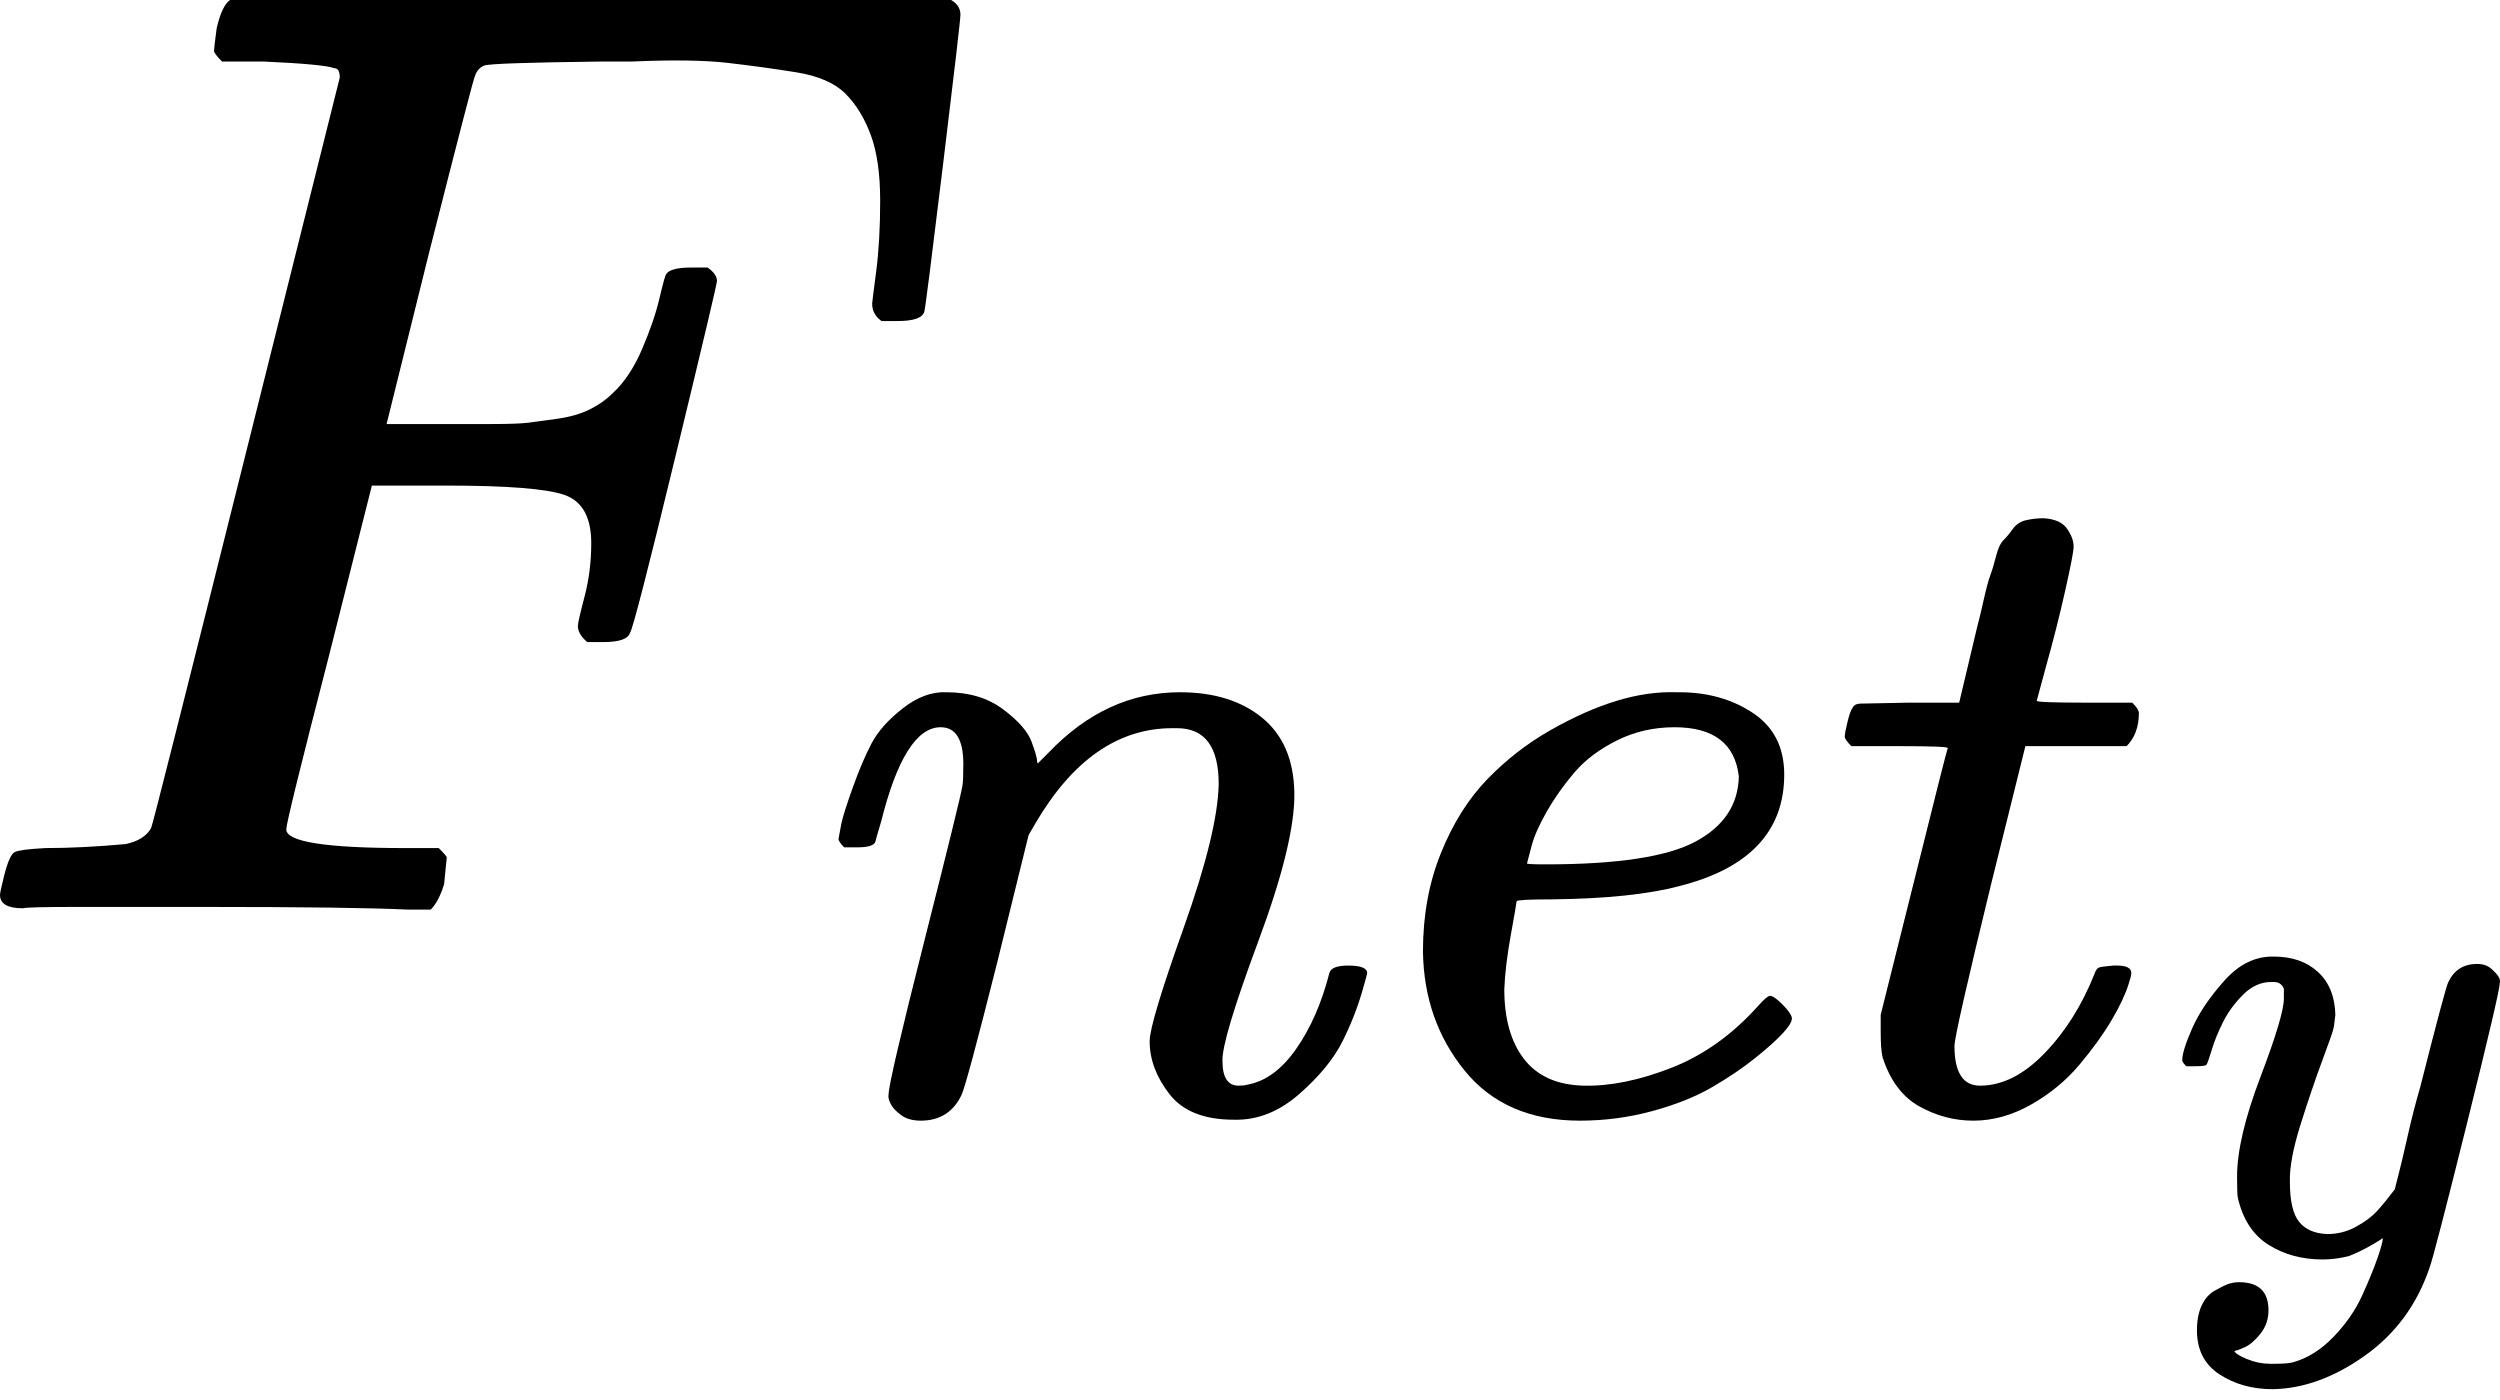 <svg width="200" height="112" viewBox="0 0 200 112" fill="none" xmlns="http://www.w3.org/2000/svg">
<path d="M1.819 72.662C0.606 72.662 0 72.305 0 71.591C0 71.449 0.107 70.949 0.321 70.093C0.606 68.952 0.892 68.31 1.177 68.167C1.463 68.024 2.283 67.917 3.638 67.846C5.565 67.846 7.705 67.739 10.059 67.525C11.058 67.311 11.736 66.883 12.092 66.241C12.235 65.884 14.768 55.861 19.69 36.17C24.613 16.48 27.11 6.492 27.181 6.207C27.181 5.707 27.038 5.458 26.753 5.458C26.182 5.244 24.292 5.065 21.081 4.923H17.764C17.336 4.495 17.122 4.209 17.122 4.066C17.122 3.924 17.193 3.317 17.336 2.247C17.621 1.034 17.978 0.285 18.406 2.08616e-06H76.086C76.585 0.285 76.835 0.678 76.835 1.177C76.835 1.534 76.371 5.529 75.444 13.162C74.516 20.796 74.017 24.72 73.946 24.934C73.803 25.433 73.09 25.683 71.805 25.683H70.521C70.022 25.326 69.772 24.863 69.772 24.292C69.772 24.221 69.879 23.364 70.093 21.724C70.307 20.083 70.414 18.192 70.414 16.052C70.414 13.912 70.165 12.164 69.665 10.808C69.166 9.453 68.488 8.347 67.632 7.491C66.776 6.635 65.456 6.064 63.672 5.779C61.889 5.493 60.07 5.244 58.215 5.03C56.36 4.816 53.792 4.78 50.51 4.923H48.049C42.199 4.994 39.095 5.101 38.739 5.244C38.382 5.386 38.132 5.672 37.989 6.1C37.918 6.171 36.705 10.844 34.351 20.118L30.927 33.923H36.812C37.026 33.923 37.847 33.923 39.274 33.923C40.7 33.923 41.699 33.887 42.27 33.816C42.841 33.745 43.626 33.638 44.624 33.495C45.623 33.352 46.479 33.103 47.193 32.746C47.906 32.389 48.512 31.961 49.012 31.462C49.939 30.606 50.724 29.428 51.366 27.93C52.008 26.432 52.472 25.077 52.757 23.864C53.043 22.651 53.221 22.009 53.292 21.938C53.506 21.581 54.184 21.402 55.325 21.402H56.61C57.109 21.759 57.359 22.116 57.359 22.473C57.359 22.687 56.253 27.36 54.041 36.491C51.83 45.623 50.617 50.332 50.403 50.617C50.26 51.116 49.547 51.366 48.263 51.366H46.978C46.479 50.938 46.229 50.51 46.229 50.082C46.229 49.868 46.408 49.083 46.764 47.728C47.121 46.372 47.3 44.945 47.3 43.447C47.3 41.378 46.586 40.094 45.159 39.595C43.733 39.095 40.558 38.846 35.635 38.846H29.75L26.325 52.436C24.042 61.282 22.901 65.92 22.901 66.348C22.901 67.347 26.075 67.846 32.425 67.846H35.1C35.528 68.274 35.742 68.524 35.742 68.595C35.742 68.666 35.671 69.38 35.528 70.735C35.243 71.663 34.886 72.341 34.458 72.769H32.639C29.714 72.626 24.328 72.555 16.48 72.555C11.843 72.555 8.311 72.555 5.886 72.555C3.46 72.555 2.105 72.59 1.819 72.662Z" fill="black"/>
<path d="M67.081 67.107C67.131 66.804 67.207 66.4 67.308 65.896C67.408 65.392 67.711 64.433 68.215 63.021C68.72 61.609 69.224 60.423 69.728 59.465C70.233 58.507 71.065 57.574 72.225 56.666C73.385 55.758 74.545 55.329 75.706 55.38C77.521 55.38 79.034 55.834 80.245 56.742C81.456 57.649 82.212 58.507 82.515 59.314C82.817 60.121 82.969 60.651 82.969 60.903C82.969 61.004 82.994 61.054 83.044 61.054L83.877 60.222C86.953 56.994 90.459 55.38 94.393 55.38C97.117 55.38 99.311 56.061 100.975 57.422C102.64 58.784 103.497 60.777 103.548 63.399C103.598 66.022 102.64 69.982 100.673 75.278C98.706 80.574 97.747 83.777 97.798 84.886C97.798 86.198 98.226 86.853 99.084 86.853C99.386 86.853 99.613 86.828 99.765 86.778C101.227 86.525 102.539 85.567 103.699 83.903C104.859 82.238 105.742 80.221 106.347 77.85C106.448 77.447 106.952 77.245 107.86 77.245C108.869 77.245 109.373 77.447 109.373 77.85C109.373 77.9 109.272 78.279 109.071 78.985C108.667 80.448 108.112 81.885 107.406 83.297C106.7 84.71 105.54 86.122 103.926 87.534C102.312 88.947 100.572 89.627 98.706 89.577C96.335 89.577 94.62 88.896 93.561 87.534C92.502 86.172 91.972 84.76 91.972 83.297C91.972 82.339 92.88 79.313 94.696 74.219C96.511 69.124 97.445 65.291 97.495 62.718C97.495 59.743 96.385 58.255 94.166 58.255H93.788C89.45 58.255 85.793 60.802 82.817 65.896L82.288 66.804L79.791 76.942C78.127 83.55 77.168 87.106 76.916 87.61C76.26 88.972 75.176 89.653 73.663 89.653C73.007 89.653 72.477 89.501 72.074 89.199C71.67 88.896 71.393 88.594 71.242 88.291C71.09 87.988 71.04 87.736 71.09 87.534C71.09 86.879 72.049 82.768 73.965 75.202C75.882 67.636 76.891 63.526 76.992 62.87C77.042 62.618 77.067 62.038 77.067 61.13C77.067 59.163 76.462 58.179 75.252 58.179C73.335 58.179 71.746 60.701 70.485 65.745C70.183 66.754 70.031 67.283 70.031 67.334C69.93 67.636 69.451 67.787 68.594 67.787H67.534C67.232 67.485 67.081 67.258 67.081 67.107Z" fill="black"/>
<path d="M113.837 76.11C113.837 73.235 114.316 70.612 115.275 68.242C116.233 65.871 117.469 63.904 118.982 62.34C120.495 60.777 122.185 59.465 124.051 58.406C125.917 57.347 127.682 56.565 129.347 56.061C131.011 55.556 132.6 55.329 134.113 55.38H134.34C136.61 55.38 138.577 55.934 140.242 57.044C141.906 58.154 142.738 59.793 142.738 61.962C142.738 66.501 139.939 69.477 134.34 70.889C131.869 71.545 128.489 71.898 124.202 71.949C122.336 71.949 121.378 71.999 121.327 72.1C121.327 72.201 121.176 73.084 120.873 74.748C120.571 76.412 120.394 77.875 120.344 79.136C120.344 81.507 120.873 83.373 121.932 84.735C122.992 86.097 124.58 86.803 126.699 86.853C128.817 86.904 131.163 86.425 133.735 85.416C136.307 84.407 138.628 82.743 140.696 80.422C141.15 79.918 141.452 79.666 141.604 79.666C141.805 79.666 142.133 79.893 142.587 80.347C143.041 80.801 143.293 81.154 143.344 81.406C143.394 81.658 143.167 82.062 142.663 82.617C142.158 83.171 141.402 83.852 140.393 84.659C139.384 85.466 138.224 86.248 136.913 87.005C135.601 87.761 134.013 88.392 132.146 88.896C130.28 89.4 128.363 89.653 126.396 89.653C122.412 89.653 119.335 88.316 117.166 85.643C114.997 82.97 113.888 79.792 113.837 76.11ZM139.107 62.113C138.804 59.49 137.089 58.179 133.962 58.179C132.298 58.179 130.759 58.532 129.347 59.238C127.935 59.944 126.8 60.802 125.942 61.811C125.085 62.819 124.354 63.853 123.748 64.912C123.143 65.972 122.739 66.88 122.538 67.636C122.336 68.393 122.21 68.872 122.159 69.074C122.159 69.124 122.664 69.149 123.673 69.149C129.372 69.149 133.357 68.544 135.627 67.334C137.896 66.123 139.056 64.383 139.107 62.113Z" fill="black"/>
<path d="M148.11 59.692C147.757 59.339 147.581 59.087 147.581 58.936C147.581 58.734 147.656 58.33 147.807 57.725C147.959 57.12 148.085 56.767 148.186 56.666C148.287 56.414 148.514 56.288 148.867 56.288C149.22 56.288 150.506 56.262 152.725 56.212H156.735L158.173 50.159C158.324 49.604 158.5 48.873 158.702 47.965C158.904 47.057 159.081 46.402 159.232 45.998C159.383 45.595 159.534 45.09 159.686 44.485C159.837 43.88 160.039 43.451 160.291 43.199C160.543 42.947 160.795 42.644 161.048 42.291C161.3 41.938 161.653 41.711 162.107 41.61C162.561 41.509 163.015 41.459 163.469 41.459C164.377 41.509 165.007 41.786 165.36 42.291C165.713 42.795 165.89 43.274 165.89 43.728C165.89 44.081 165.663 45.267 165.209 47.284C164.755 49.302 164.25 51.294 163.696 53.261L162.939 56.061C162.939 56.161 164.2 56.212 166.722 56.212H170.581C170.934 56.565 171.11 56.842 171.11 57.044C171.11 58.154 170.782 59.036 170.127 59.692H162.031L159.307 70.662C157.34 78.733 156.357 83.07 156.357 83.676C156.357 85.794 157.038 86.853 158.4 86.853C160.165 86.853 161.88 85.996 163.544 84.281C165.209 82.566 166.545 80.448 167.554 77.926C167.655 77.623 167.781 77.447 167.932 77.396C168.084 77.346 168.462 77.295 169.067 77.245H169.37C170.127 77.245 170.505 77.447 170.505 77.85C170.505 78.001 170.429 78.304 170.278 78.758C170.026 79.565 169.572 80.523 168.916 81.633C168.26 82.743 167.403 83.928 166.344 85.189C165.284 86.45 163.998 87.509 162.485 88.367C160.972 89.224 159.434 89.653 157.87 89.653C156.357 89.653 154.919 89.274 153.557 88.518C152.196 87.761 151.212 86.45 150.607 84.584C150.506 84.18 150.456 83.499 150.456 82.541V81.179L153.104 70.587C154.869 63.475 155.777 59.894 155.827 59.843C155.827 59.743 154.541 59.692 151.969 59.692H148.11Z" fill="black"/>
<path d="M174.579 84.817C174.579 84.318 174.846 83.462 175.381 82.25C175.916 81.037 176.772 79.772 177.949 78.452C179.125 77.133 180.445 76.491 181.907 76.526C183.369 76.526 184.546 76.937 185.437 77.757C186.329 78.577 186.792 79.718 186.828 81.18C186.757 81.858 186.703 82.232 186.668 82.303C186.668 82.41 186.382 83.231 185.812 84.764C185.241 86.297 184.653 88.027 184.047 89.953C183.44 91.878 183.155 93.412 183.191 94.553C183.191 96.086 183.44 97.156 183.94 97.762C184.439 98.368 185.188 98.689 186.186 98.725C187.006 98.725 187.773 98.529 188.486 98.136C189.199 97.744 189.752 97.334 190.144 96.906C190.537 96.478 191.018 95.89 191.589 95.141C191.589 95.105 191.678 94.749 191.856 94.071C192.034 93.394 192.284 92.342 192.605 90.915C192.926 89.489 193.265 88.169 193.621 86.957C194.976 81.608 195.725 78.809 195.868 78.559C196.331 77.596 197.098 77.115 198.168 77.115C198.632 77.115 199.006 77.24 199.291 77.489C199.577 77.739 199.773 77.953 199.88 78.131C199.987 78.309 200.022 78.47 199.987 78.613C199.987 79.076 199.113 82.82 197.366 89.846C195.618 96.871 194.62 100.722 194.37 101.399C193.372 104.359 191.642 106.713 189.182 108.46C186.721 110.207 184.261 111.099 181.8 111.135C180.195 111.135 178.787 110.742 177.574 109.958C176.362 109.173 175.756 107.997 175.756 106.427C175.756 105.643 175.88 104.983 176.13 104.448C176.38 103.913 176.718 103.521 177.146 103.272C177.574 103.022 177.931 102.844 178.216 102.737C178.501 102.63 178.805 102.576 179.125 102.576C180.695 102.576 181.479 103.325 181.479 104.823C181.479 105.536 181.265 106.16 180.837 106.695C180.409 107.23 179.999 107.586 179.607 107.765C179.215 107.943 178.983 108.032 178.912 108.032L178.751 108.086C178.822 108.264 179.161 108.478 179.767 108.728C180.374 108.977 180.98 109.102 181.586 109.102H182.014C182.62 109.102 183.084 109.066 183.405 108.995C184.581 108.674 185.669 107.997 186.668 106.962C187.666 105.928 188.433 104.823 188.968 103.646C189.503 102.469 189.913 101.471 190.198 100.651C190.483 99.83 190.626 99.295 190.626 99.046L190.305 99.26C190.091 99.402 189.752 99.599 189.289 99.848C188.825 100.098 188.361 100.312 187.898 100.49C187.185 100.668 186.489 100.758 185.812 100.758C184.171 100.758 182.727 100.365 181.479 99.581C180.231 98.796 179.411 97.53 179.018 95.783C178.983 95.533 178.965 94.981 178.965 94.125C178.965 92.092 179.589 89.435 180.837 86.155C182.085 82.874 182.709 80.788 182.709 79.896C182.709 79.861 182.709 79.825 182.709 79.789C182.709 79.468 182.709 79.254 182.709 79.147C182.709 79.04 182.638 78.916 182.495 78.773C182.353 78.63 182.157 78.559 181.907 78.559H181.693C180.873 78.559 180.124 78.898 179.446 79.575C178.769 80.253 178.234 80.984 177.842 81.769C177.449 82.553 177.146 83.302 176.932 84.015C176.718 84.728 176.576 85.121 176.504 85.192C176.433 85.263 176.148 85.299 175.649 85.299H174.9C174.686 85.085 174.579 84.924 174.579 84.817Z" fill="black"/>
</svg>
